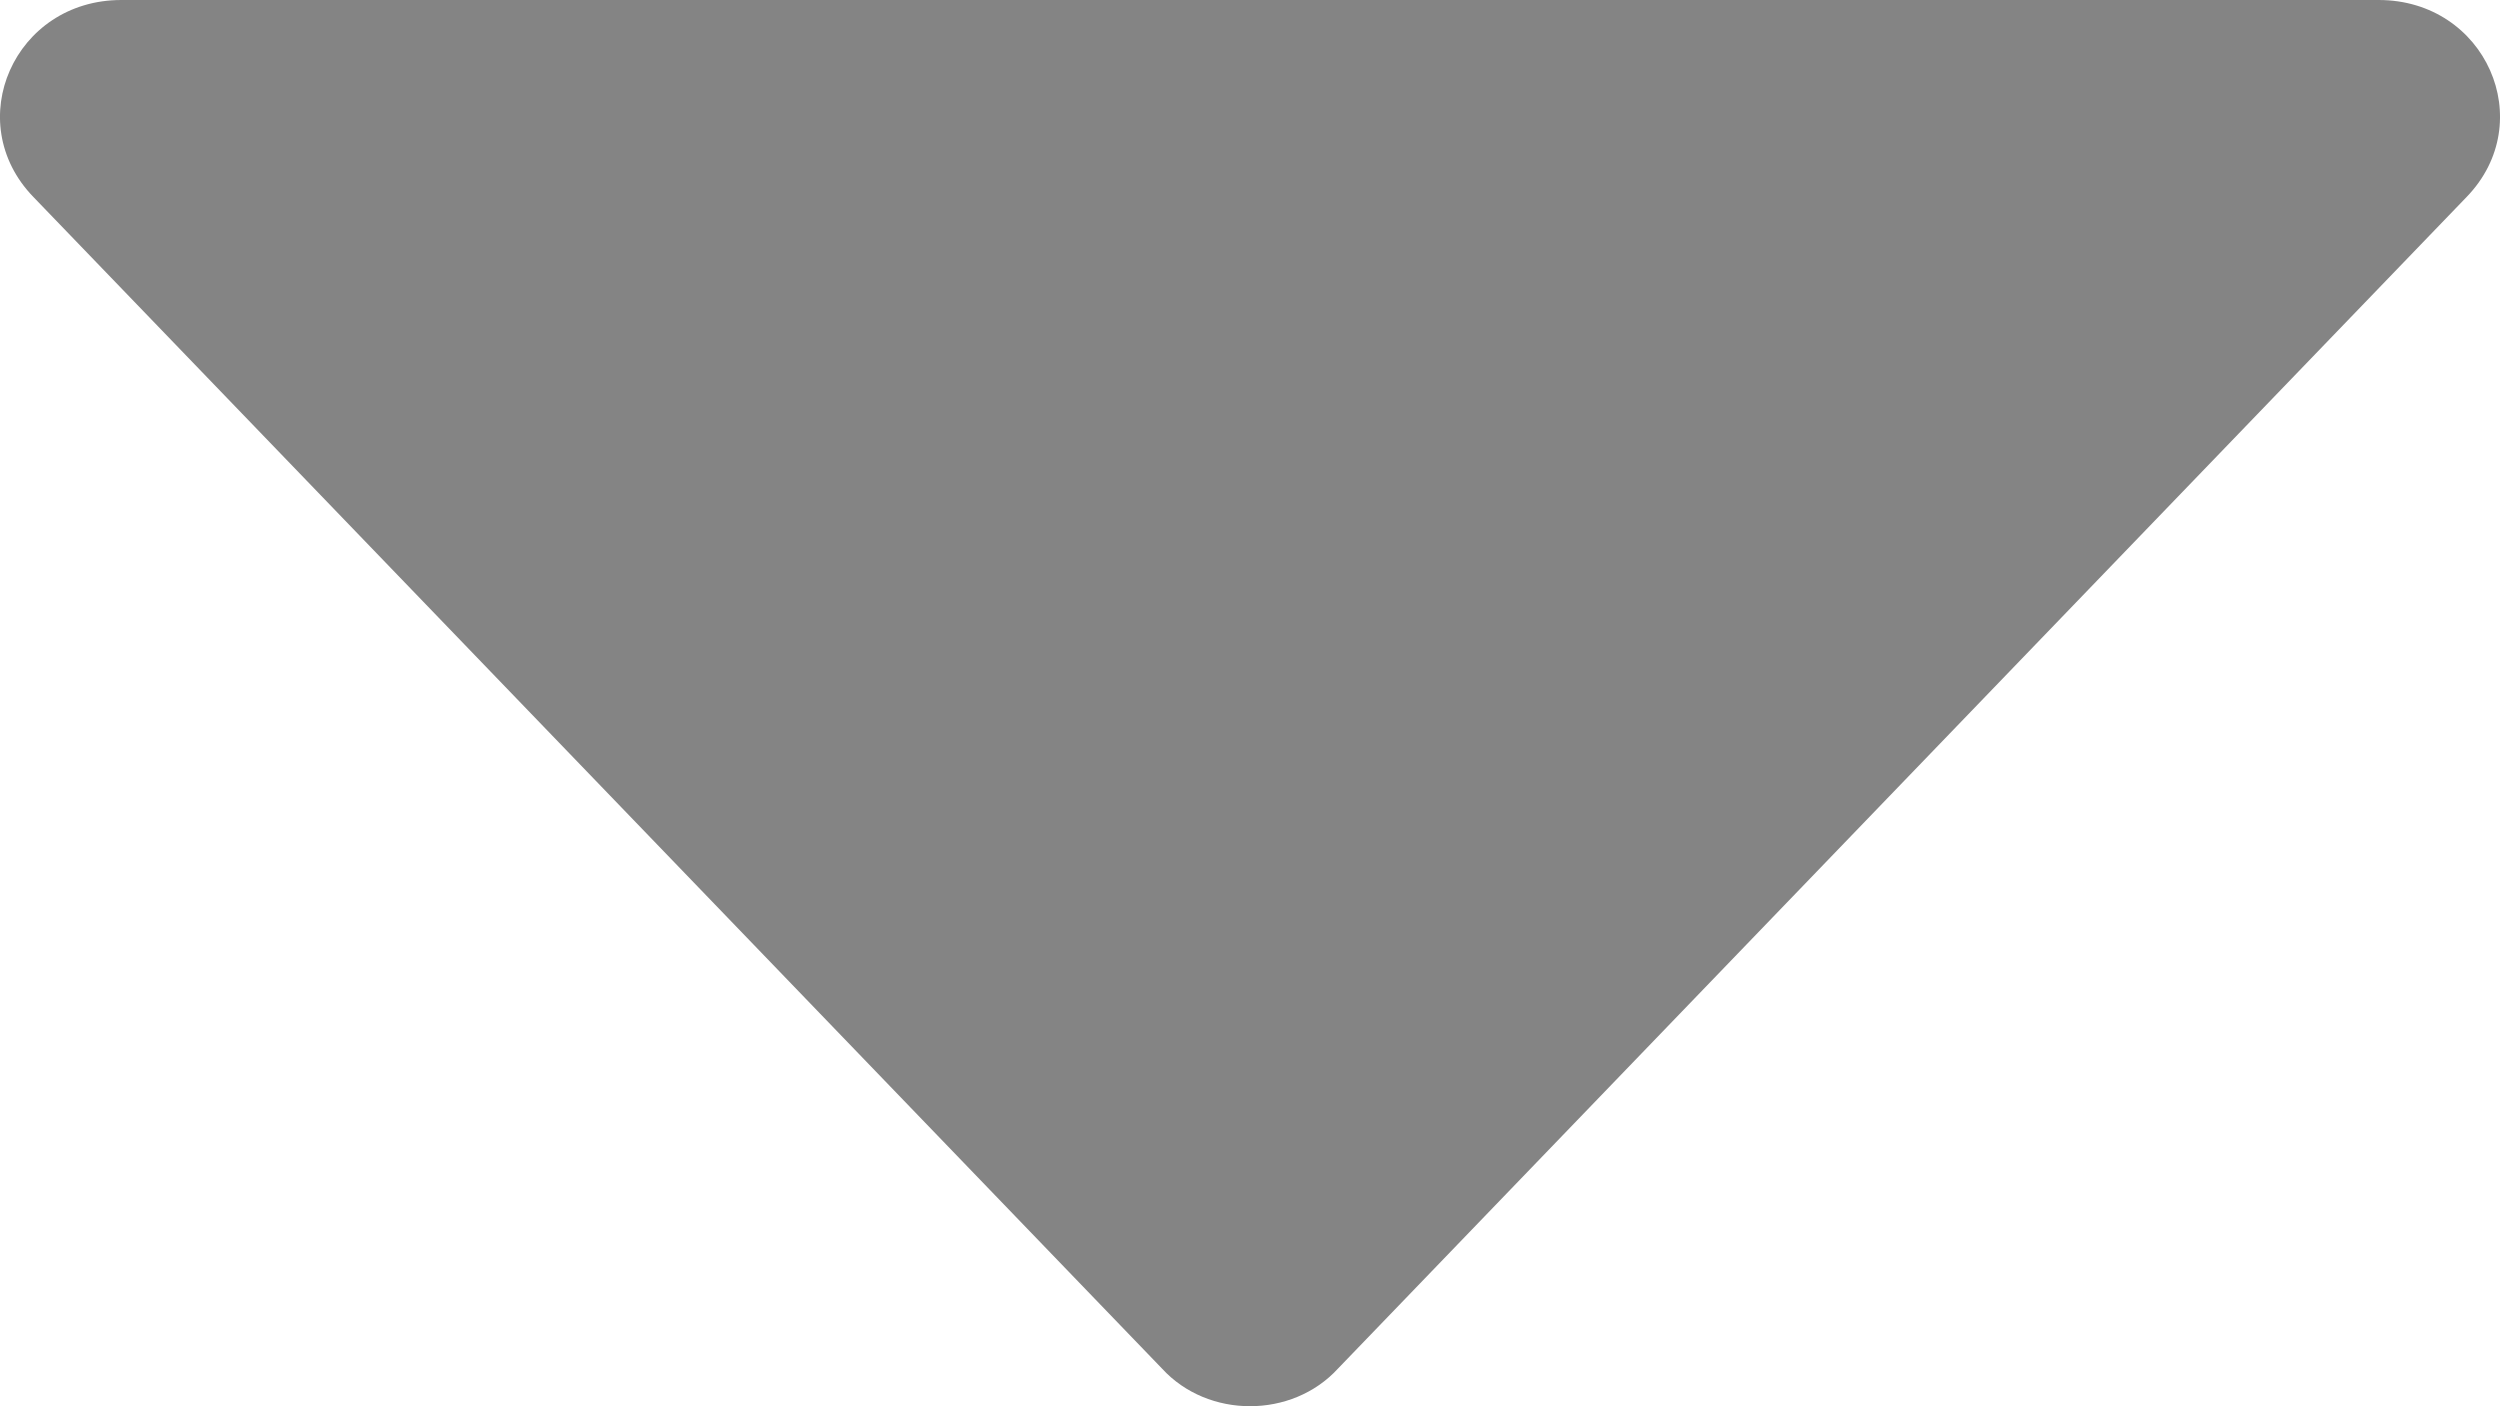 <svg width="16" height="9" viewBox="0 0 16 9" fill="none" xmlns="http://www.w3.org/2000/svg">
<path opacity="0.5" d="M15.786 1.261L8.563 8.759C8.269 9.08 7.731 9.08 7.437 8.759L0.214 1.261C-0.252 0.78 0.091 0 0.777 0H15.223C15.909 0 16.252 0.78 15.786 1.261Z" fill="#0B0B0B"/>
</svg>
